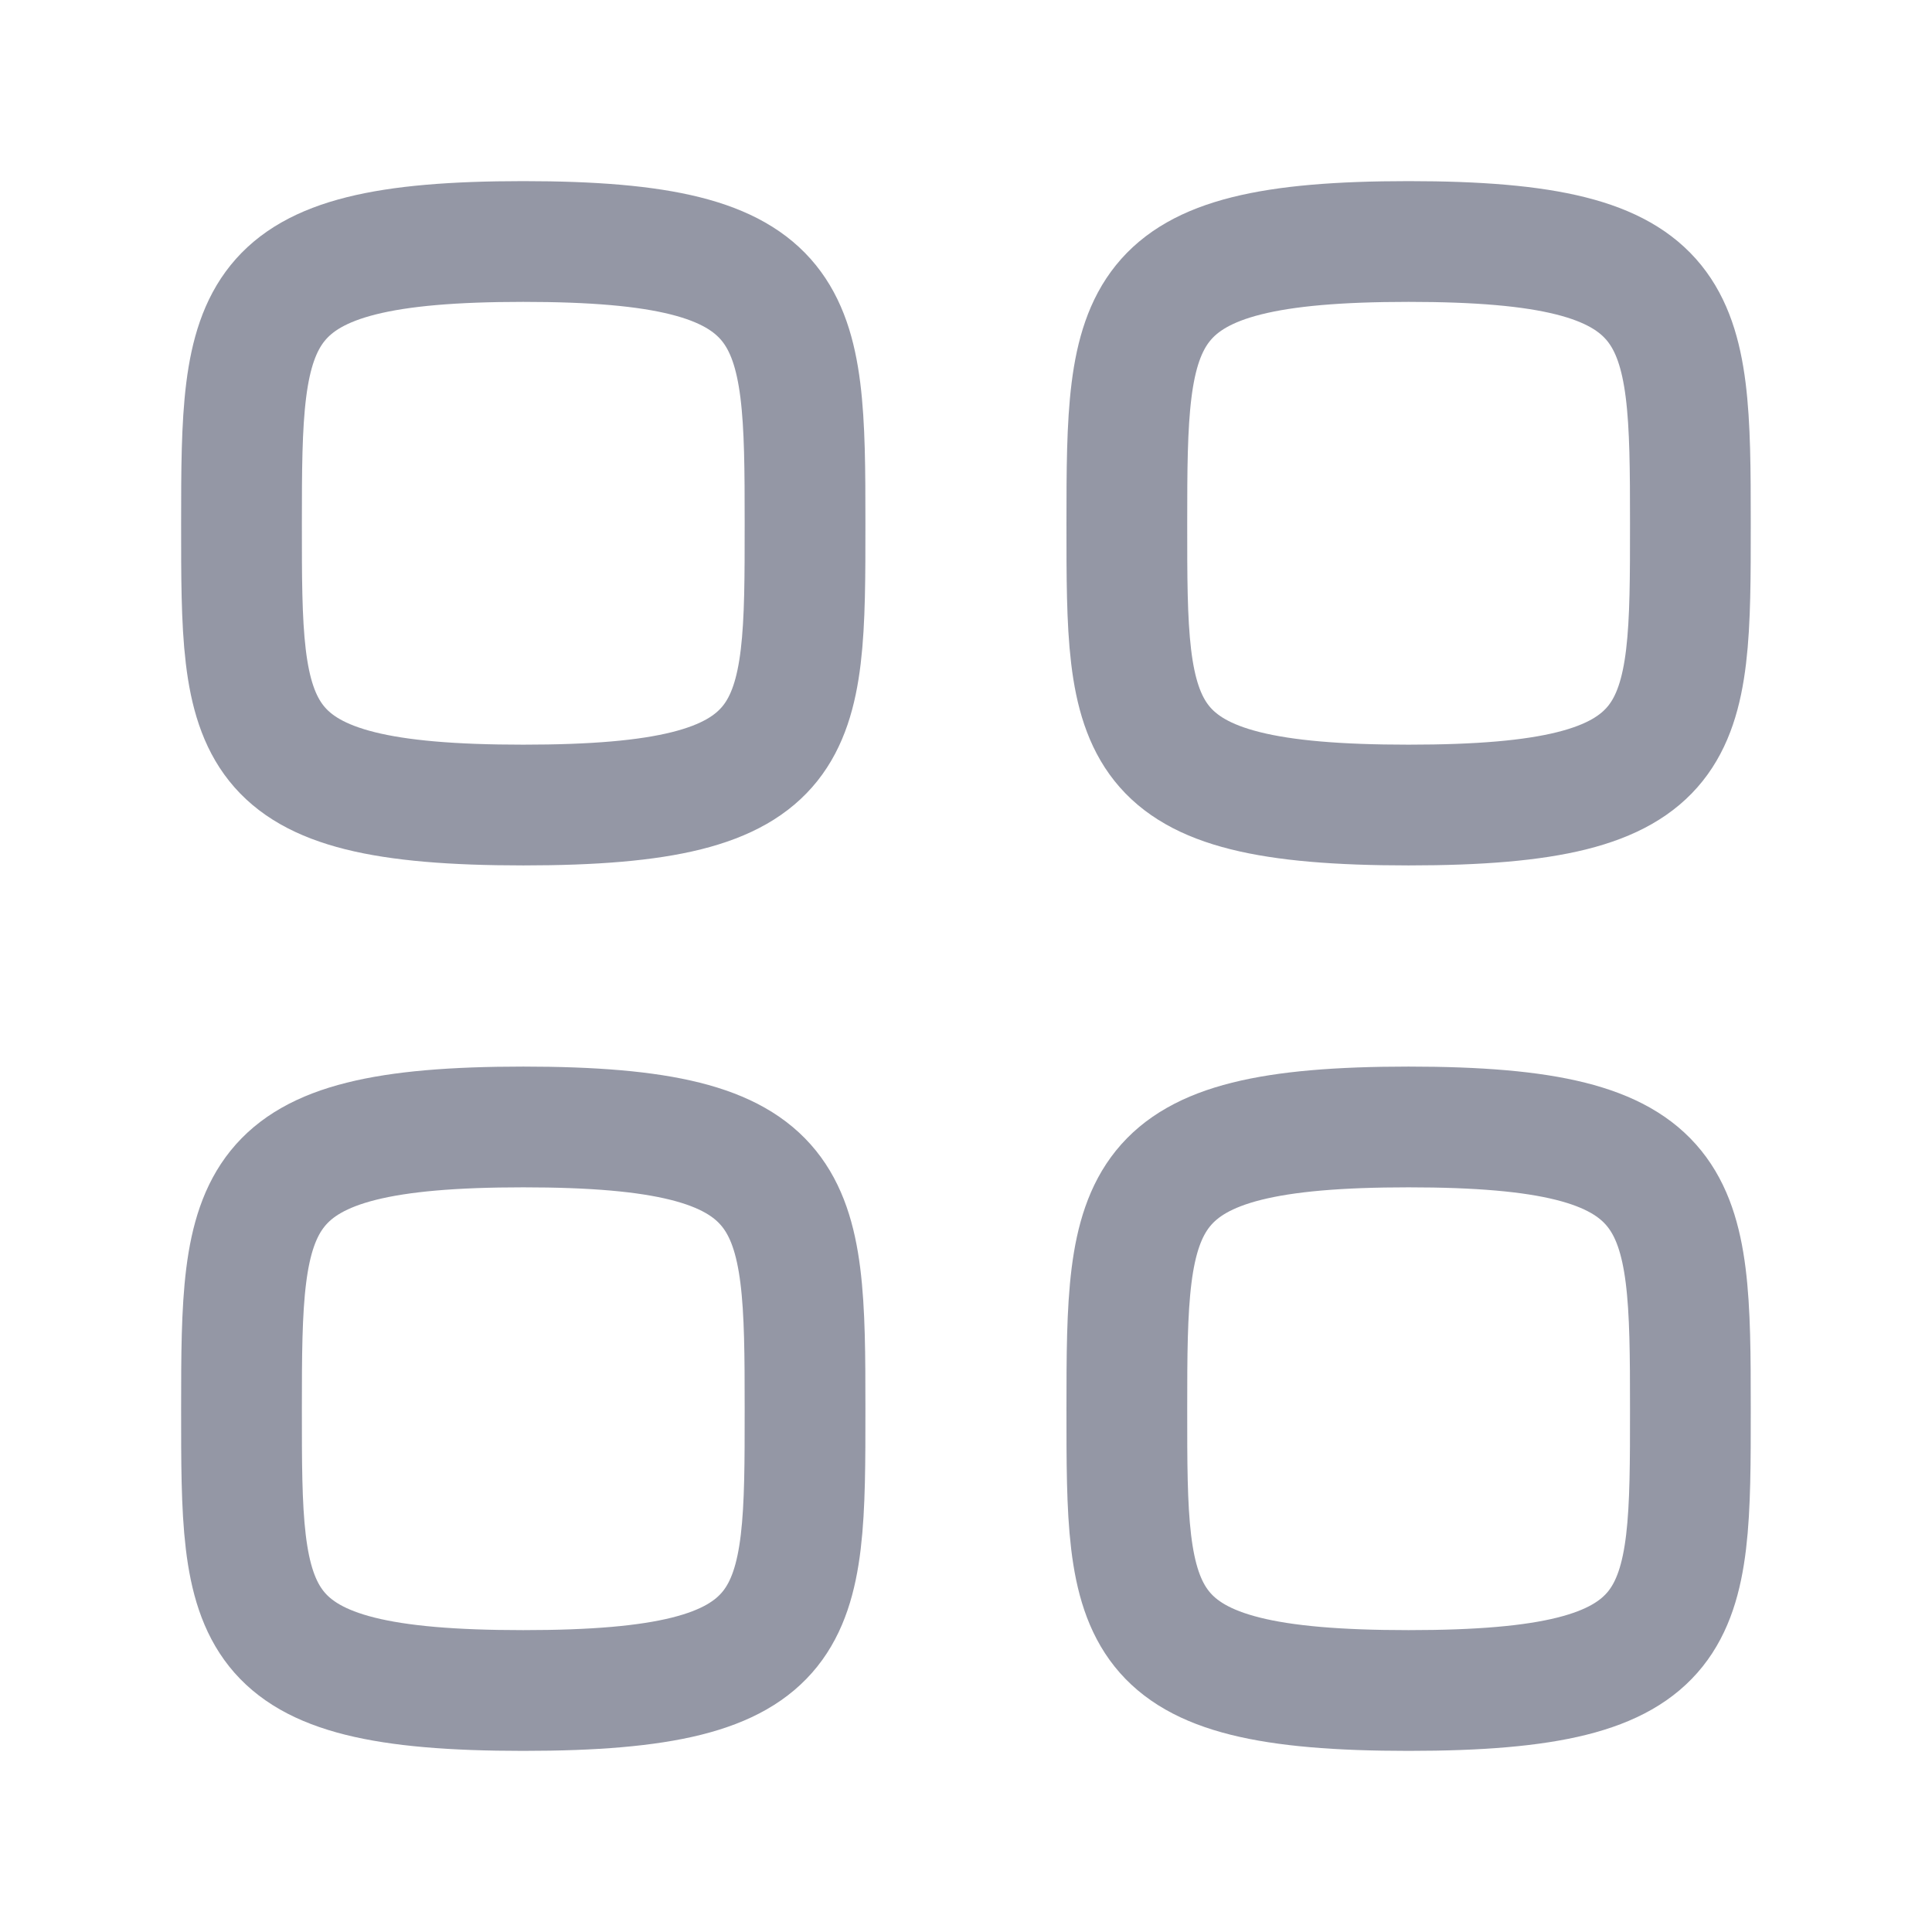 <svg width="16" height="16" viewBox="0 0 16 16" fill="none" xmlns="http://www.w3.org/2000/svg">
<path fill-rule="evenodd" clip-rule="evenodd" d="M2 4.333C2 2.583 2.019 2 4.333 2C6.648 2 6.667 2.583 6.667 4.333C6.667 6.083 6.674 6.667 4.333 6.667C1.993 6.667 2 6.083 2 4.333Z" stroke="#2B304D" stroke-opacity="0.5" stroke-linecap="round" stroke-linejoin="round"/>
<path fill-rule="evenodd" clip-rule="evenodd" d="M9.332 4.333C9.332 2.583 9.351 2 11.665 2C13.98 2 13.999 2.583 13.999 4.333C13.999 6.083 14.006 6.667 11.665 6.667C9.325 6.667 9.332 6.083 9.332 4.333Z" stroke="#2B304D" stroke-opacity="0.5" stroke-linecap="round" stroke-linejoin="round"/>
<path fill-rule="evenodd" clip-rule="evenodd" d="M2 11.666C2 9.916 2.019 9.333 4.333 9.333C6.648 9.333 6.667 9.916 6.667 11.666C6.667 13.416 6.674 14 4.333 14C1.993 14 2 13.416 2 11.666Z" stroke="#2B304D" stroke-opacity="0.5" stroke-linecap="round" stroke-linejoin="round"/>
<path fill-rule="evenodd" clip-rule="evenodd" d="M9.332 11.666C9.332 9.916 9.351 9.333 11.665 9.333C13.98 9.333 13.999 9.916 13.999 11.666C13.999 13.416 14.006 14 11.665 14C9.325 14 9.332 13.416 9.332 11.666Z" stroke="#2B304D" stroke-opacity="0.5" stroke-linecap="round" stroke-linejoin="round"/>
</svg>
